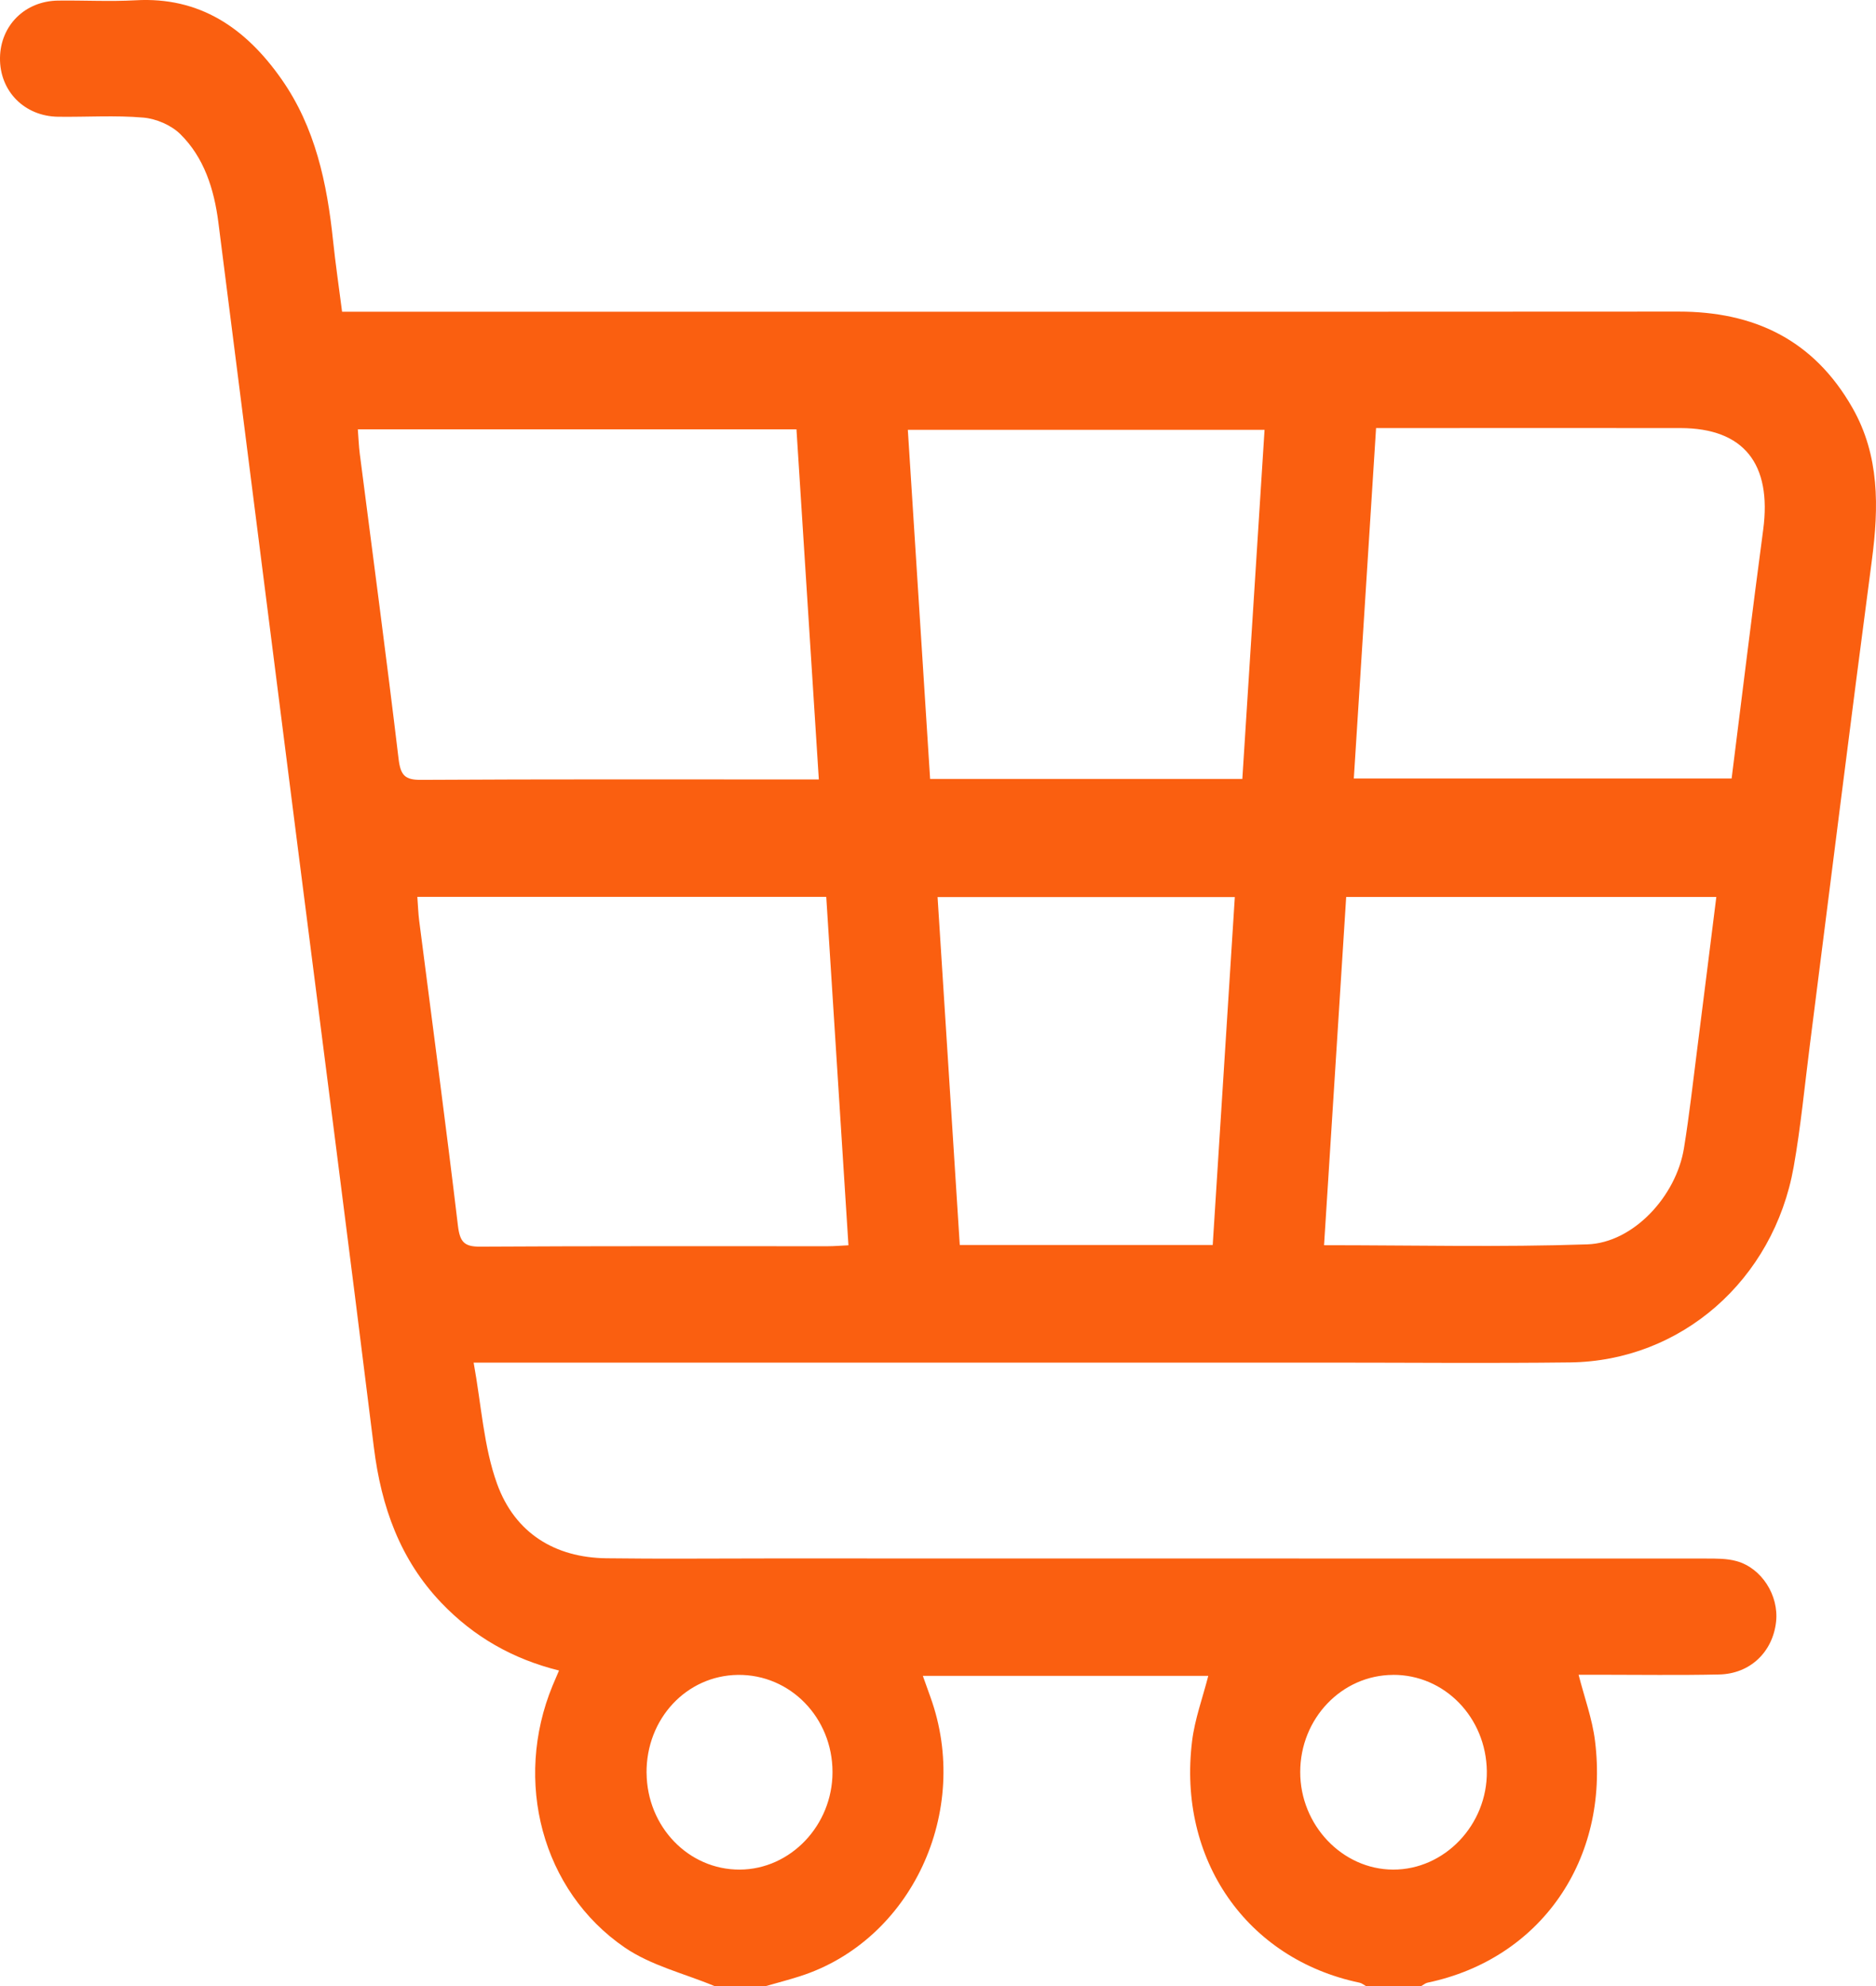 <svg width="137" height="145" viewBox="0 0 137 145" fill="none" xmlns="http://www.w3.org/2000/svg">
<path d="M52.165 145C49.972 144.087 47.563 143.517 45.624 142.192C39.568 138.045 37.483 130.033 40.353 123.07C40.491 122.735 40.637 122.403 40.824 121.967C37.456 121.13 34.616 119.519 32.234 117.029C29.231 113.889 27.843 110.031 27.304 105.681C25.476 90.906 23.562 76.146 21.683 61.381C19.769 46.334 17.861 31.285 15.947 16.238C15.635 13.799 14.902 11.502 13.169 9.794C12.492 9.128 11.404 8.668 10.467 8.586C8.409 8.407 6.327 8.552 4.254 8.524C1.776 8.495 -0.032 6.646 0 4.224C0.033 1.858 1.822 0.074 4.24 0.043C6.133 0.018 8.028 0.125 9.915 0.02C14.563 -0.241 17.923 2.017 20.562 5.787C23.021 9.295 23.882 13.357 24.323 17.574C24.499 19.25 24.745 20.921 24.981 22.759C25.62 22.759 26.191 22.759 26.765 22.759C58.703 22.759 90.641 22.77 122.58 22.75C128.032 22.748 132.424 24.756 135.285 29.787C137.264 33.264 137.21 37.028 136.698 40.903C135.136 52.716 133.669 64.546 132.161 76.368C131.785 79.312 131.506 82.275 130.989 85.191C129.521 93.468 122.758 99.376 114.655 99.472C108.756 99.543 102.854 99.486 96.952 99.486C76.861 99.486 56.77 99.486 36.679 99.486C36.105 99.486 35.529 99.486 34.589 99.486C35.155 102.592 35.32 105.627 36.3 108.335C37.608 111.949 40.542 113.724 44.276 113.772C48.239 113.824 52.203 113.784 56.169 113.784C78.962 113.784 101.758 113.784 124.551 113.792C125.311 113.792 126.102 113.781 126.825 113.982C128.663 114.496 129.911 116.495 129.703 118.404C129.462 120.611 127.813 122.208 125.547 122.256C122.62 122.321 119.691 122.276 116.764 122.276C116.274 122.276 115.782 122.276 115.281 122.276C115.709 123.949 116.283 125.501 116.48 127.103C117.56 135.776 112.492 143.032 104.257 144.756C104.094 144.79 103.951 144.915 103.799 145H99.743C99.592 144.918 99.446 144.79 99.283 144.759C91.053 143.037 85.982 135.776 87.057 127.106C87.255 125.503 87.831 123.955 88.237 122.358H67.394C67.602 122.939 67.77 123.419 67.943 123.895C70.97 132.254 66.549 141.701 58.392 144.297C57.585 144.555 56.767 144.767 55.953 145H52.168H52.165ZM26.131 31.347C26.183 32.005 26.202 32.567 26.272 33.117C27.225 40.545 28.219 47.968 29.107 55.402C29.25 56.604 29.57 56.945 30.731 56.939C39.92 56.885 49.106 56.908 58.294 56.908H59.797C59.245 48.274 58.706 39.802 58.164 31.344H26.131V31.347ZM60.341 65.482H30.477C30.526 66.117 30.542 66.673 30.612 67.218C31.562 74.64 32.556 82.054 33.441 89.485C33.585 90.699 33.92 91.028 35.071 91.02C43.531 90.969 51.992 90.991 60.452 90.989C60.926 90.989 61.397 90.946 61.96 90.921C61.413 82.341 60.877 73.937 60.339 65.479L60.341 65.482ZM126.457 56.837C127.228 50.727 127.956 44.7 128.761 38.685C129.405 33.855 127.339 31.259 122.715 31.254C115.782 31.245 108.848 31.254 101.915 31.254C101.479 31.254 101.046 31.254 100.491 31.254C99.944 39.867 99.408 48.311 98.866 56.84H126.459L126.457 56.837ZM96.692 90.915C103.249 90.915 109.59 91.068 115.92 90.853C119.269 90.739 122.406 87.344 122.975 83.835C123.368 81.422 123.636 78.988 123.947 76.56C124.415 72.89 124.87 69.22 125.339 65.488H98.309C97.77 73.965 97.237 82.369 96.692 90.918V90.915ZM90.725 56.871C91.267 48.376 91.806 39.901 92.347 31.384H66.297C66.844 39.961 67.386 48.402 67.924 56.871H90.723H90.725ZM90.176 65.496H68.469C69.013 74.033 69.552 82.471 70.09 90.898H88.562C89.101 82.406 89.634 73.999 90.176 65.496ZM47.219 129.451C47.251 133.374 50.286 136.52 54.025 136.502C57.734 136.485 60.796 133.266 60.796 129.383C60.796 125.415 57.712 122.244 53.892 122.287C50.132 122.33 47.184 125.492 47.216 129.451H47.219ZM101.733 122.287C97.984 122.301 94.954 125.469 94.952 129.378C94.949 133.252 98.024 136.488 101.728 136.502C105.494 136.52 108.632 133.224 108.58 129.313C108.526 125.387 105.491 122.27 101.736 122.284L101.733 122.287Z" fill="#FA5F10"/>
</svg>
